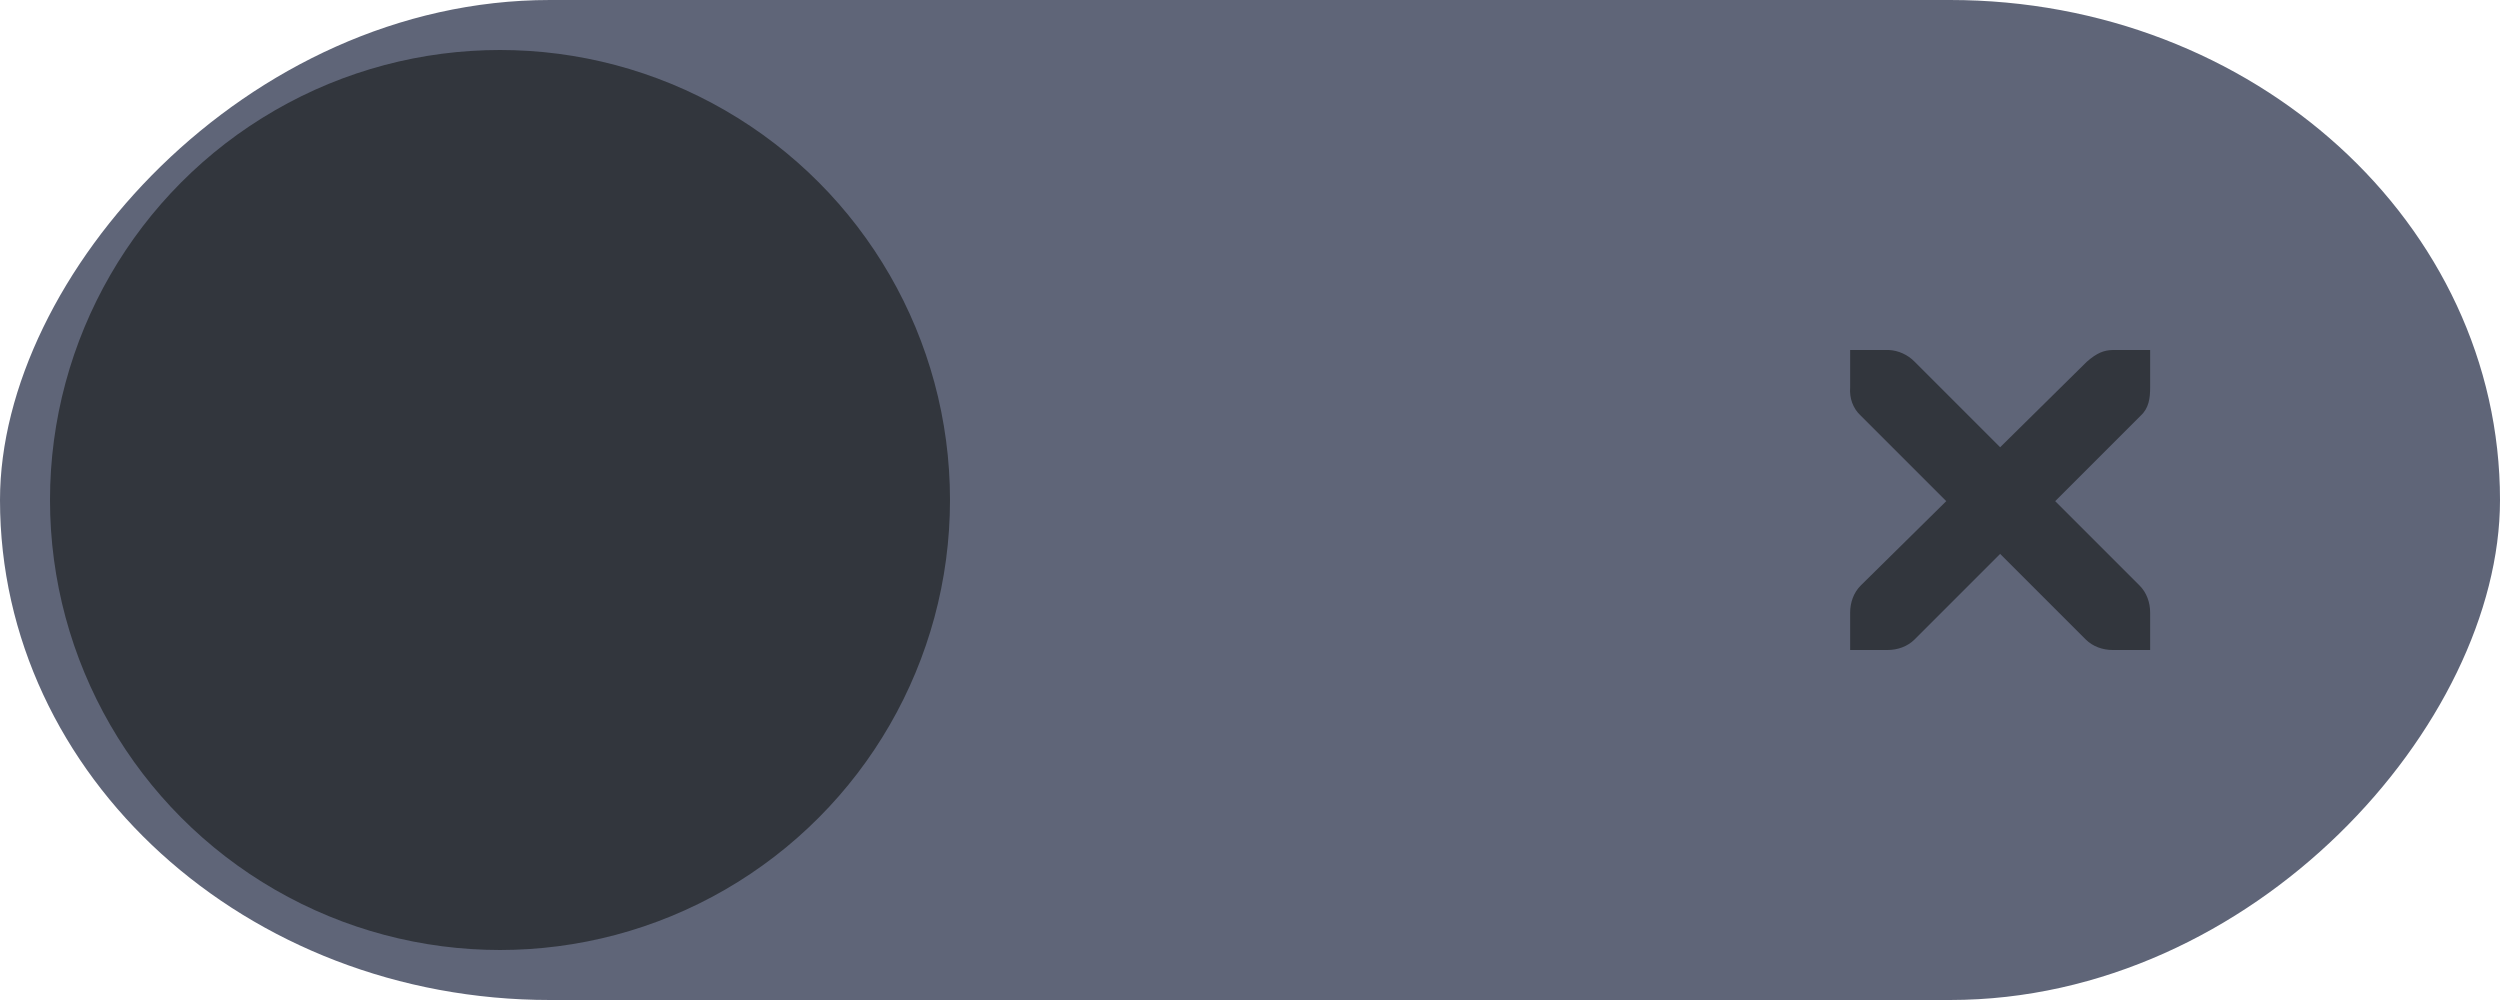 <svg xmlns="http://www.w3.org/2000/svg" xmlns:svg="http://www.w3.org/2000/svg" id="svg7539" width="50" height="20" version="1.1"><defs id="defs7541"><linearGradient id="linearGradient4695-1-4-3-5-0-6"><stop id="stop4697-9-9-7-0-1-5" offset="0" stop-color="#000" stop-opacity="1"/><stop id="stop4699-5-8-9-0-4-0" offset="1" stop-color="#000" stop-opacity="0"/></linearGradient><linearGradient id="linearGradient3768-6"><stop id="stop3770-0" offset="0" stop-color="#0f0f0f" stop-opacity="1"/><stop id="stop3778-6" offset=".078" stop-color="#171717" stop-opacity="1"/><stop id="stop3774-2" offset=".974" stop-color="#171717" stop-opacity="1"/><stop id="stop3776-2" offset="1" stop-color="#1b1b1b" stop-opacity="1"/></linearGradient><linearGradient id="linearGradient3969-0-4"><stop id="stop3971-2-6" offset="0" stop-color="#353537" stop-opacity="1"/><stop id="stop3973-0-1" offset="1" stop-color="#4d4f52" stop-opacity="1"/></linearGradient><linearGradient id="linearGradient3938"><stop id="stop3940" offset="0" stop-color="#fff" stop-opacity="0"/><stop id="stop3942" offset="1" stop-color="#fff" stop-opacity=".549"/></linearGradient><linearGradient id="linearGradient6523"><stop id="stop6525" offset="0" stop-color="#1a1a1a" stop-opacity="1"/><stop id="stop6527" offset="1" stop-color="#1a1a1a" stop-opacity="0"/></linearGradient><linearGradient id="linearGradient3938-6"><stop id="stop3940-4" offset="0" stop-color="#bebebe" stop-opacity="1"/><stop id="stop3942-8" offset="1" stop-color="#fff" stop-opacity="1"/></linearGradient></defs><g id="layer1" transform="translate(-120,88)"><g id="switch-dark" display="inline" opacity="1" transform="translate(-886,-418)"><g id="layer1-9-13" transform="matrix(-1,0,0,1,1177,420)"><g id="switch-active-2-2" display="inline" transform="translate(120,-117)"><g id="g3900-12-8" transform="translate(0,-1004.362)"><rect id="rect5465-3-32-7" width="52" height="24" x="0" y="1029.362" fill="#434343" fill-opacity="1" stroke="none" stroke-dasharray="none" stroke-dashoffset="0" stroke-linecap="butt" stroke-linejoin="miter" stroke-miterlimit="4" stroke-opacity="1" stroke-width="1" display="inline" opacity="0"/><rect id="rect2987-07-4" width="50" height="20" x="1" y="1031.362" fill="#5f6578" fill-opacity="1" fill-rule="nonzero" stroke="none" rx="11" ry="11"/><circle id="path3759-7-4" cx="41" cy="1041.362" r="9" fill="#32363d" fill-opacity="1" fill-rule="nonzero" stroke="none"/></g></g></g><path id="path10839-9-8-2-2-5-46" fill="#32363d" fill-opacity="1" fill-rule="nonzero" stroke="none" stroke-width="1.781" d="m 1043.003,337 0.75,0 c 0.01,-9e-5 0.016,-3.5e-4 0.023,0 0.191,0.008 0.382,0.096 0.516,0.234 l 1.711,1.711 1.734,-1.711 c 0.199,-0.173 0.335,-0.229 0.516,-0.234 l 0.75,0 0,0.75 c 0,0.215 -0.026,0.413 -0.188,0.562 l -1.711,1.711 1.688,1.688 c 0.141,0.141 0.211,0.34 0.211,0.539 l 0,0.75 -0.75,0 c -0.199,-10e-6 -0.398,-0.07 -0.539,-0.211 l -1.711,-1.711 -1.711,1.711 c -0.141,0.141 -0.34,0.211 -0.539,0.211 l -0.75,0 0,-0.75 c 0,-0.199 0.07,-0.398 0.211,-0.539 l 1.711,-1.688 -1.711,-1.711 c -0.158,-0.146 -0.227,-0.352 -0.211,-0.562 l 0,-0.75 z" color="#bebebe" direction="ltr" display="inline" enable-background="new" font-family="Andale Mono" font-size="medium" font-stretch="normal" font-style="normal" font-variant="normal" font-weight="normal" letter-spacing="normal" opacity="1" overflow="visible" text-anchor="start" text-decoration="none" visibility="visible" word-spacing="normal" writing-mode="lr-tb" style="line-height:normal;-inkscape-font-specification:'Andale Mono';text-indent:0;text-align:start;text-decoration-line:none;text-transform:none;block-progression:tb;marker:none"/></g></g></svg>